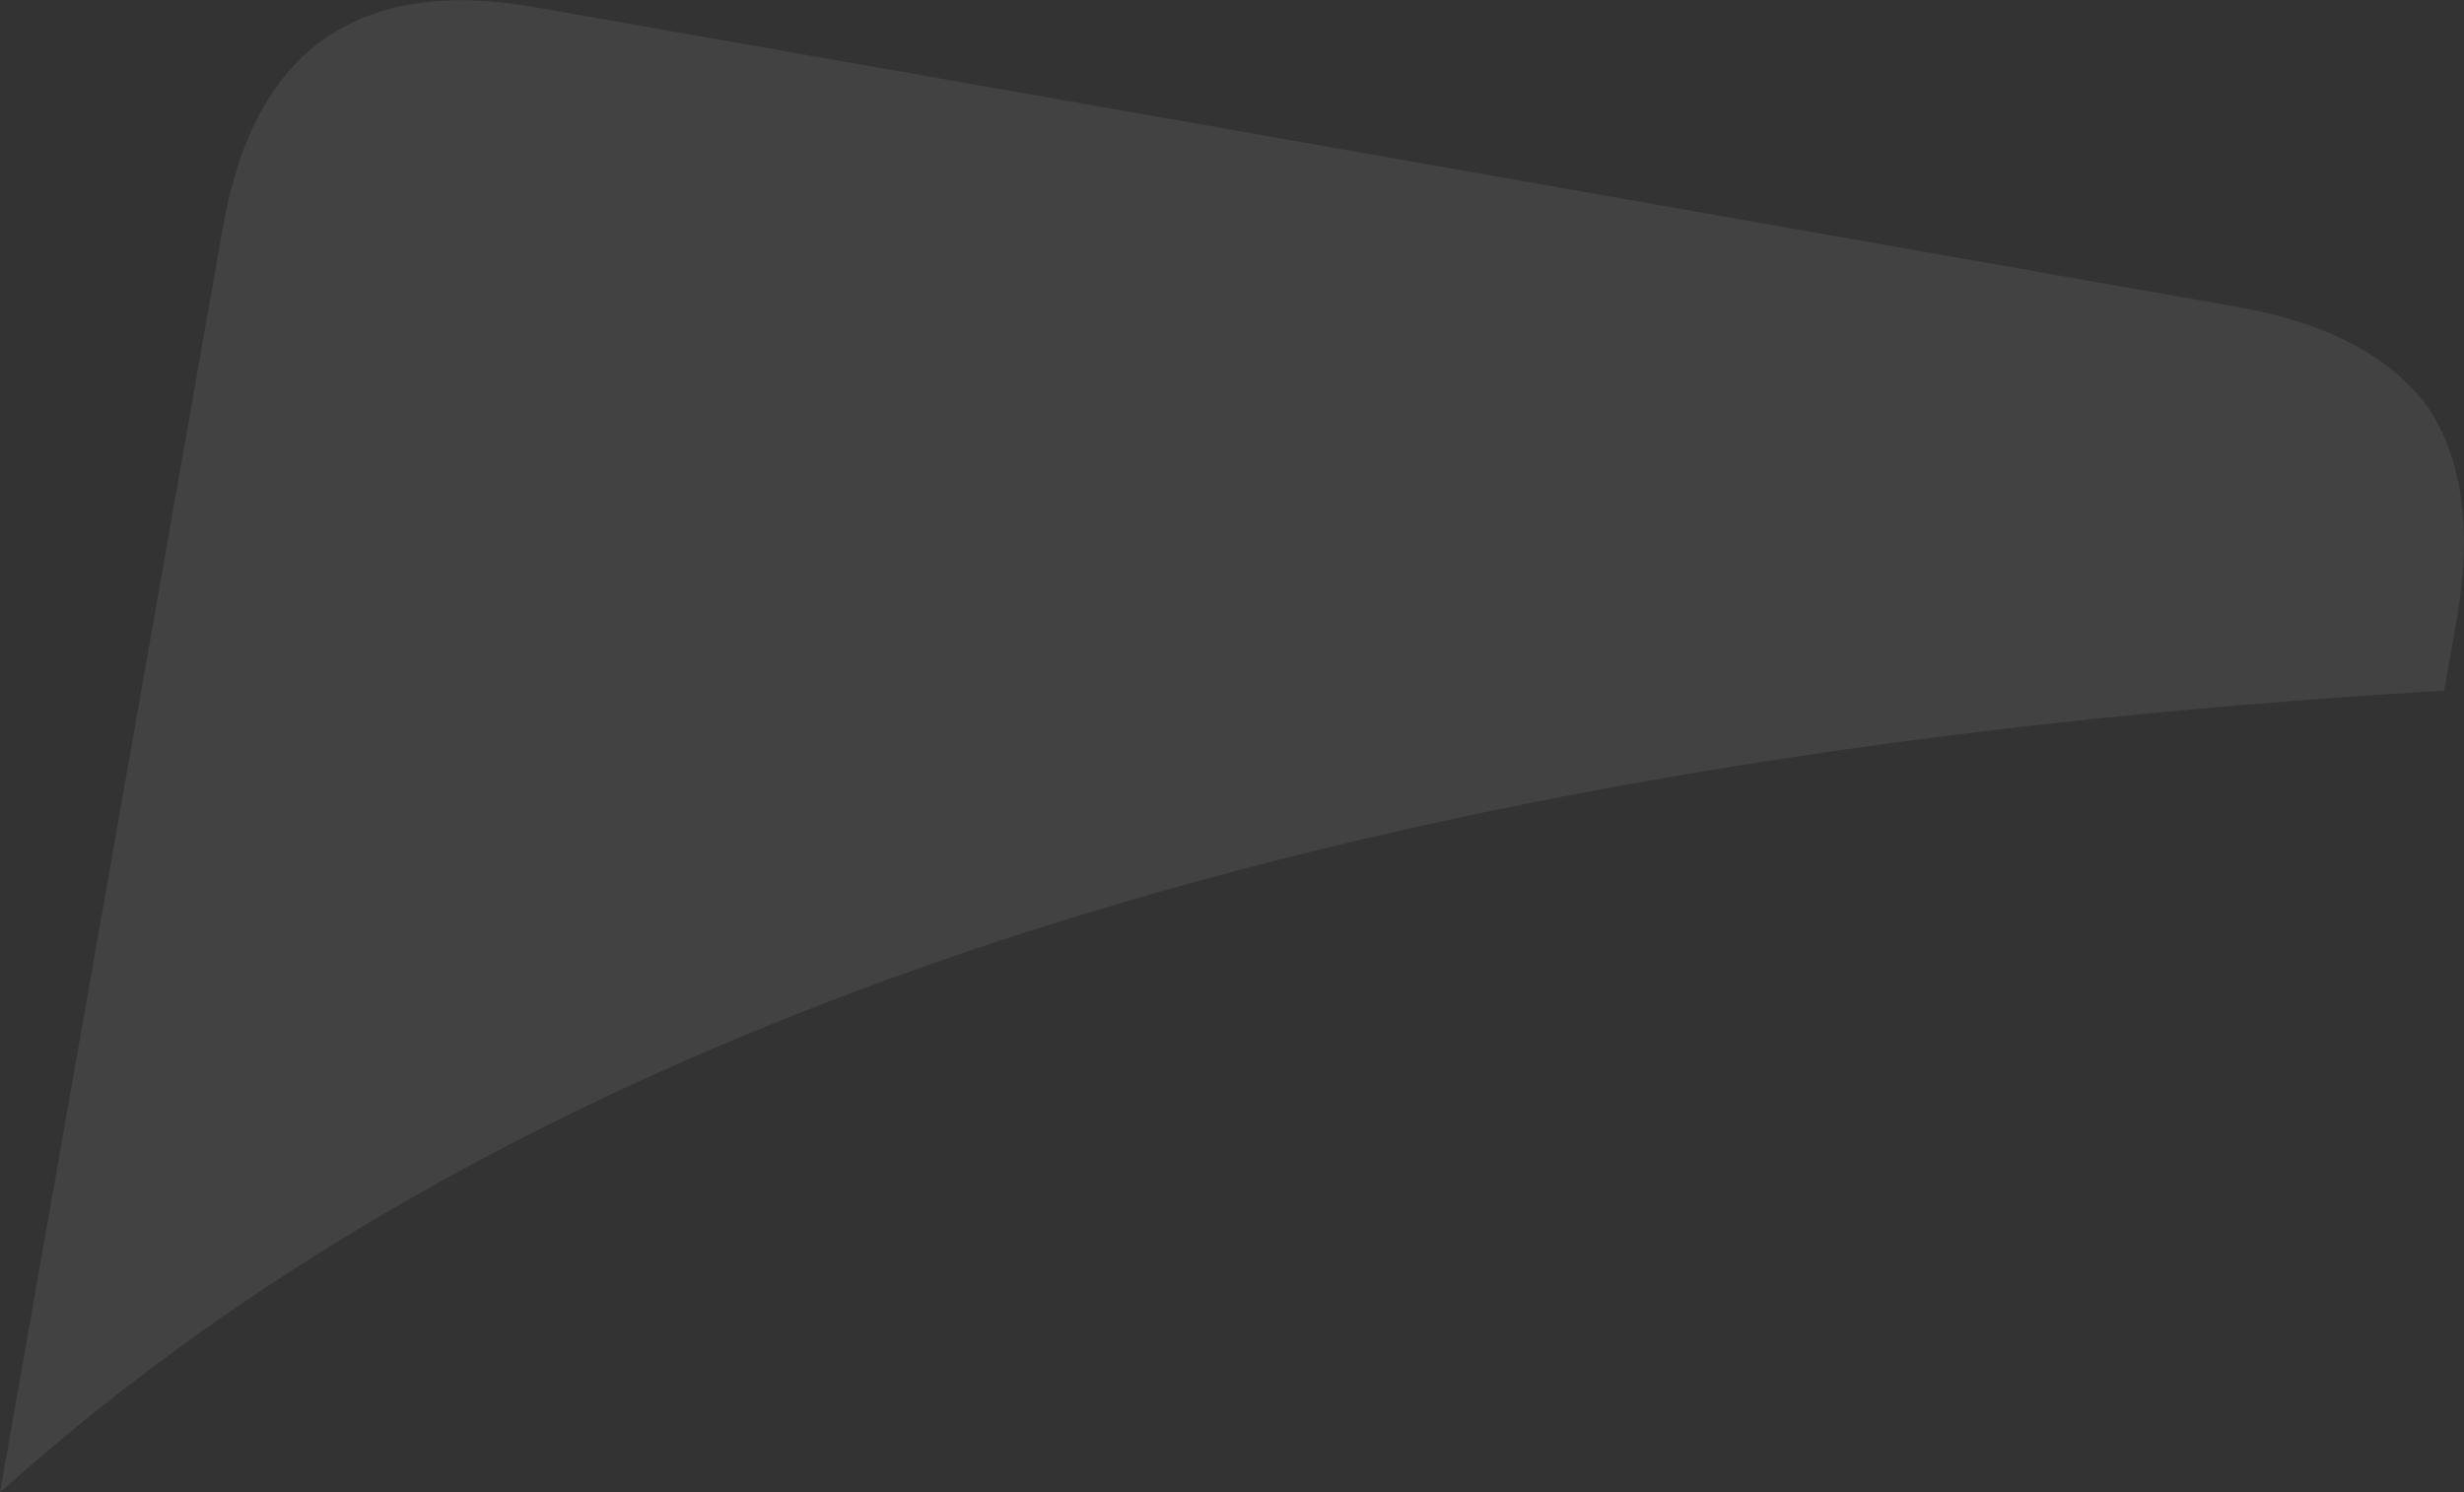 <?xml version="1.0" encoding="UTF-8" standalone="no"?>
<svg xmlns:ffdec="https://www.free-decompiler.com/flash" xmlns:xlink="http://www.w3.org/1999/xlink" ffdec:objectType="shape" height="101.35px" width="167.3px" xmlns="http://www.w3.org/2000/svg">
  <rect width="100%" height="100%" fill="#333333" stroke="none"/>
  <g transform="matrix(1.0, 0.0, 0.0, 1.0, 79.1, 85.1)">
    <path d="M86.85 -38.2 Q-25.9 -31.6 -79.1 16.25 L-63.95 -69.75 Q-60.75 -87.8 -42.7 -84.6 L72.85 -64.25 Q81.9 -62.65 85.75 -57.45 89.3 -52.1 87.7 -43.0 L86.85 -38.2" fill="#ffffff" fill-opacity="0.078" fill-rule="evenodd" stroke="none"/>
  </g>
</svg>
